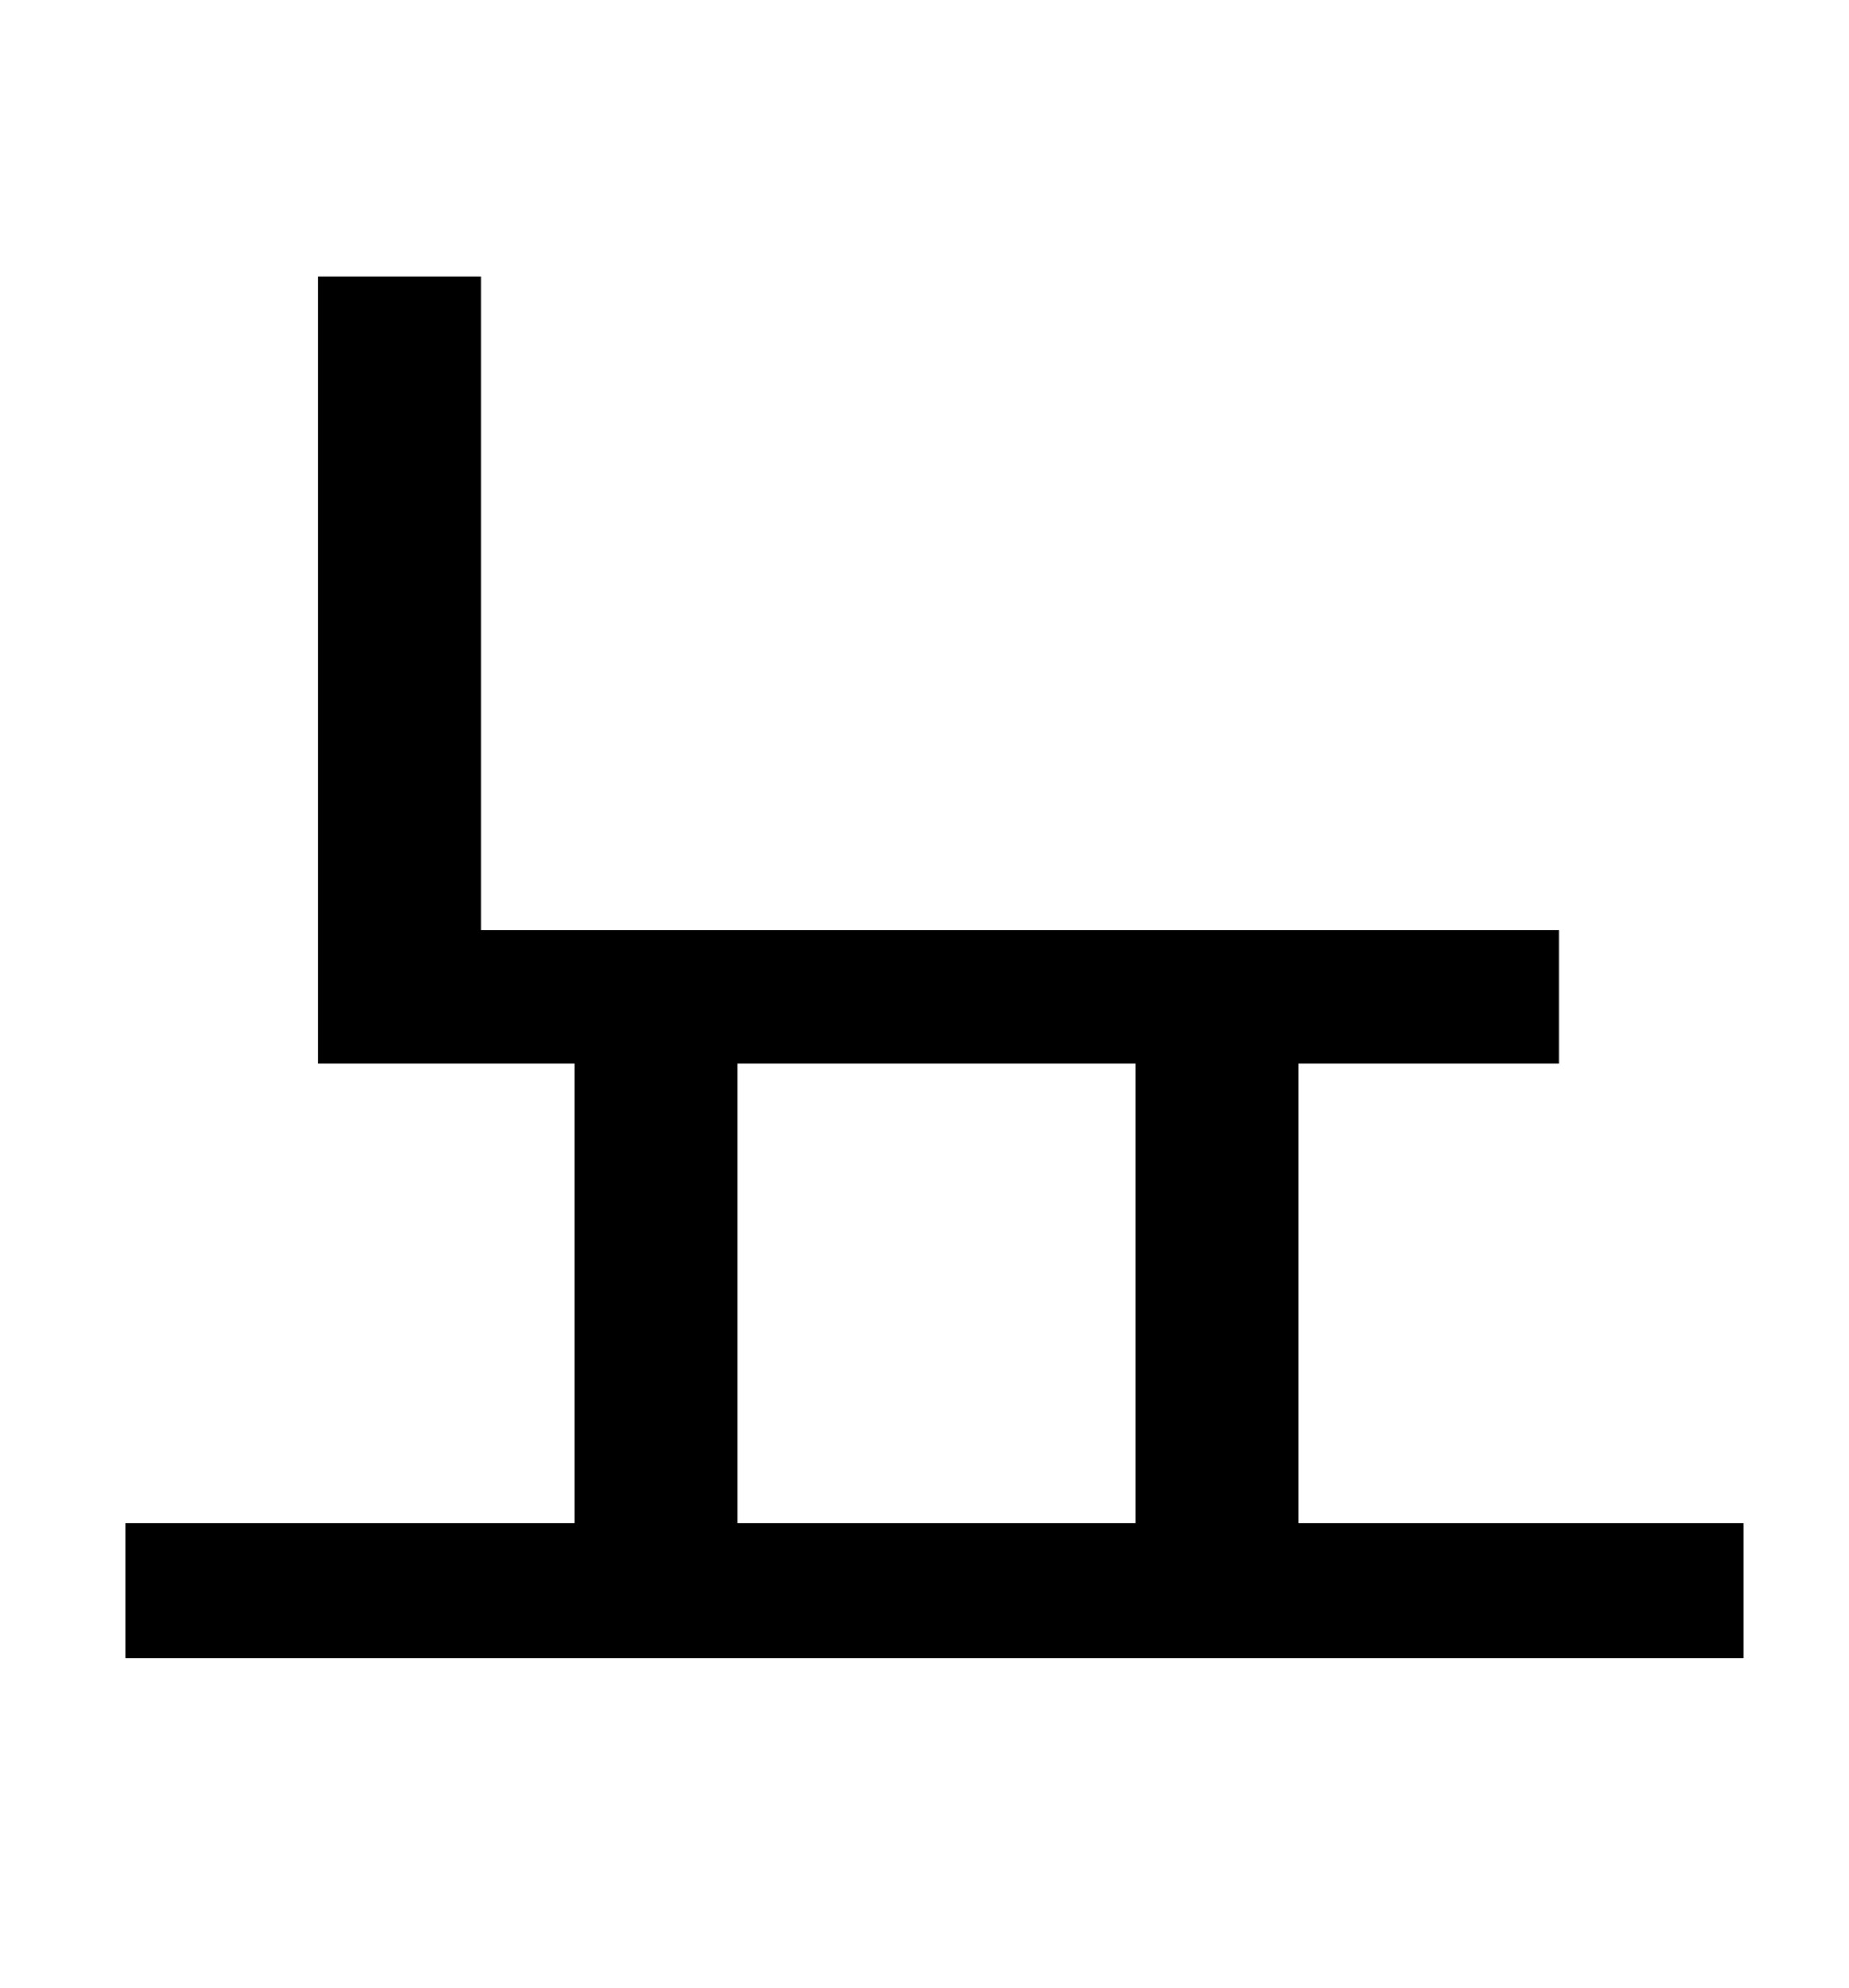 <?xml version="1.0" standalone="no"?>
<!DOCTYPE svg PUBLIC "-//W3C//DTD SVG 1.1//EN" "http://www.w3.org/Graphics/SVG/1.1/DTD/svg11.dtd" >
<svg xmlns="http://www.w3.org/2000/svg" xmlns:xlink="http://www.w3.org/1999/xlink" version="1.1" viewBox="-10 0 930 1000">
   <path fill="currentColor"
d="M361 535v231h200v-231h-200zM643 766h224v68h-814v-68h226v-231h-129v-396h82v329h542v67h-131v231z" />
</svg>
